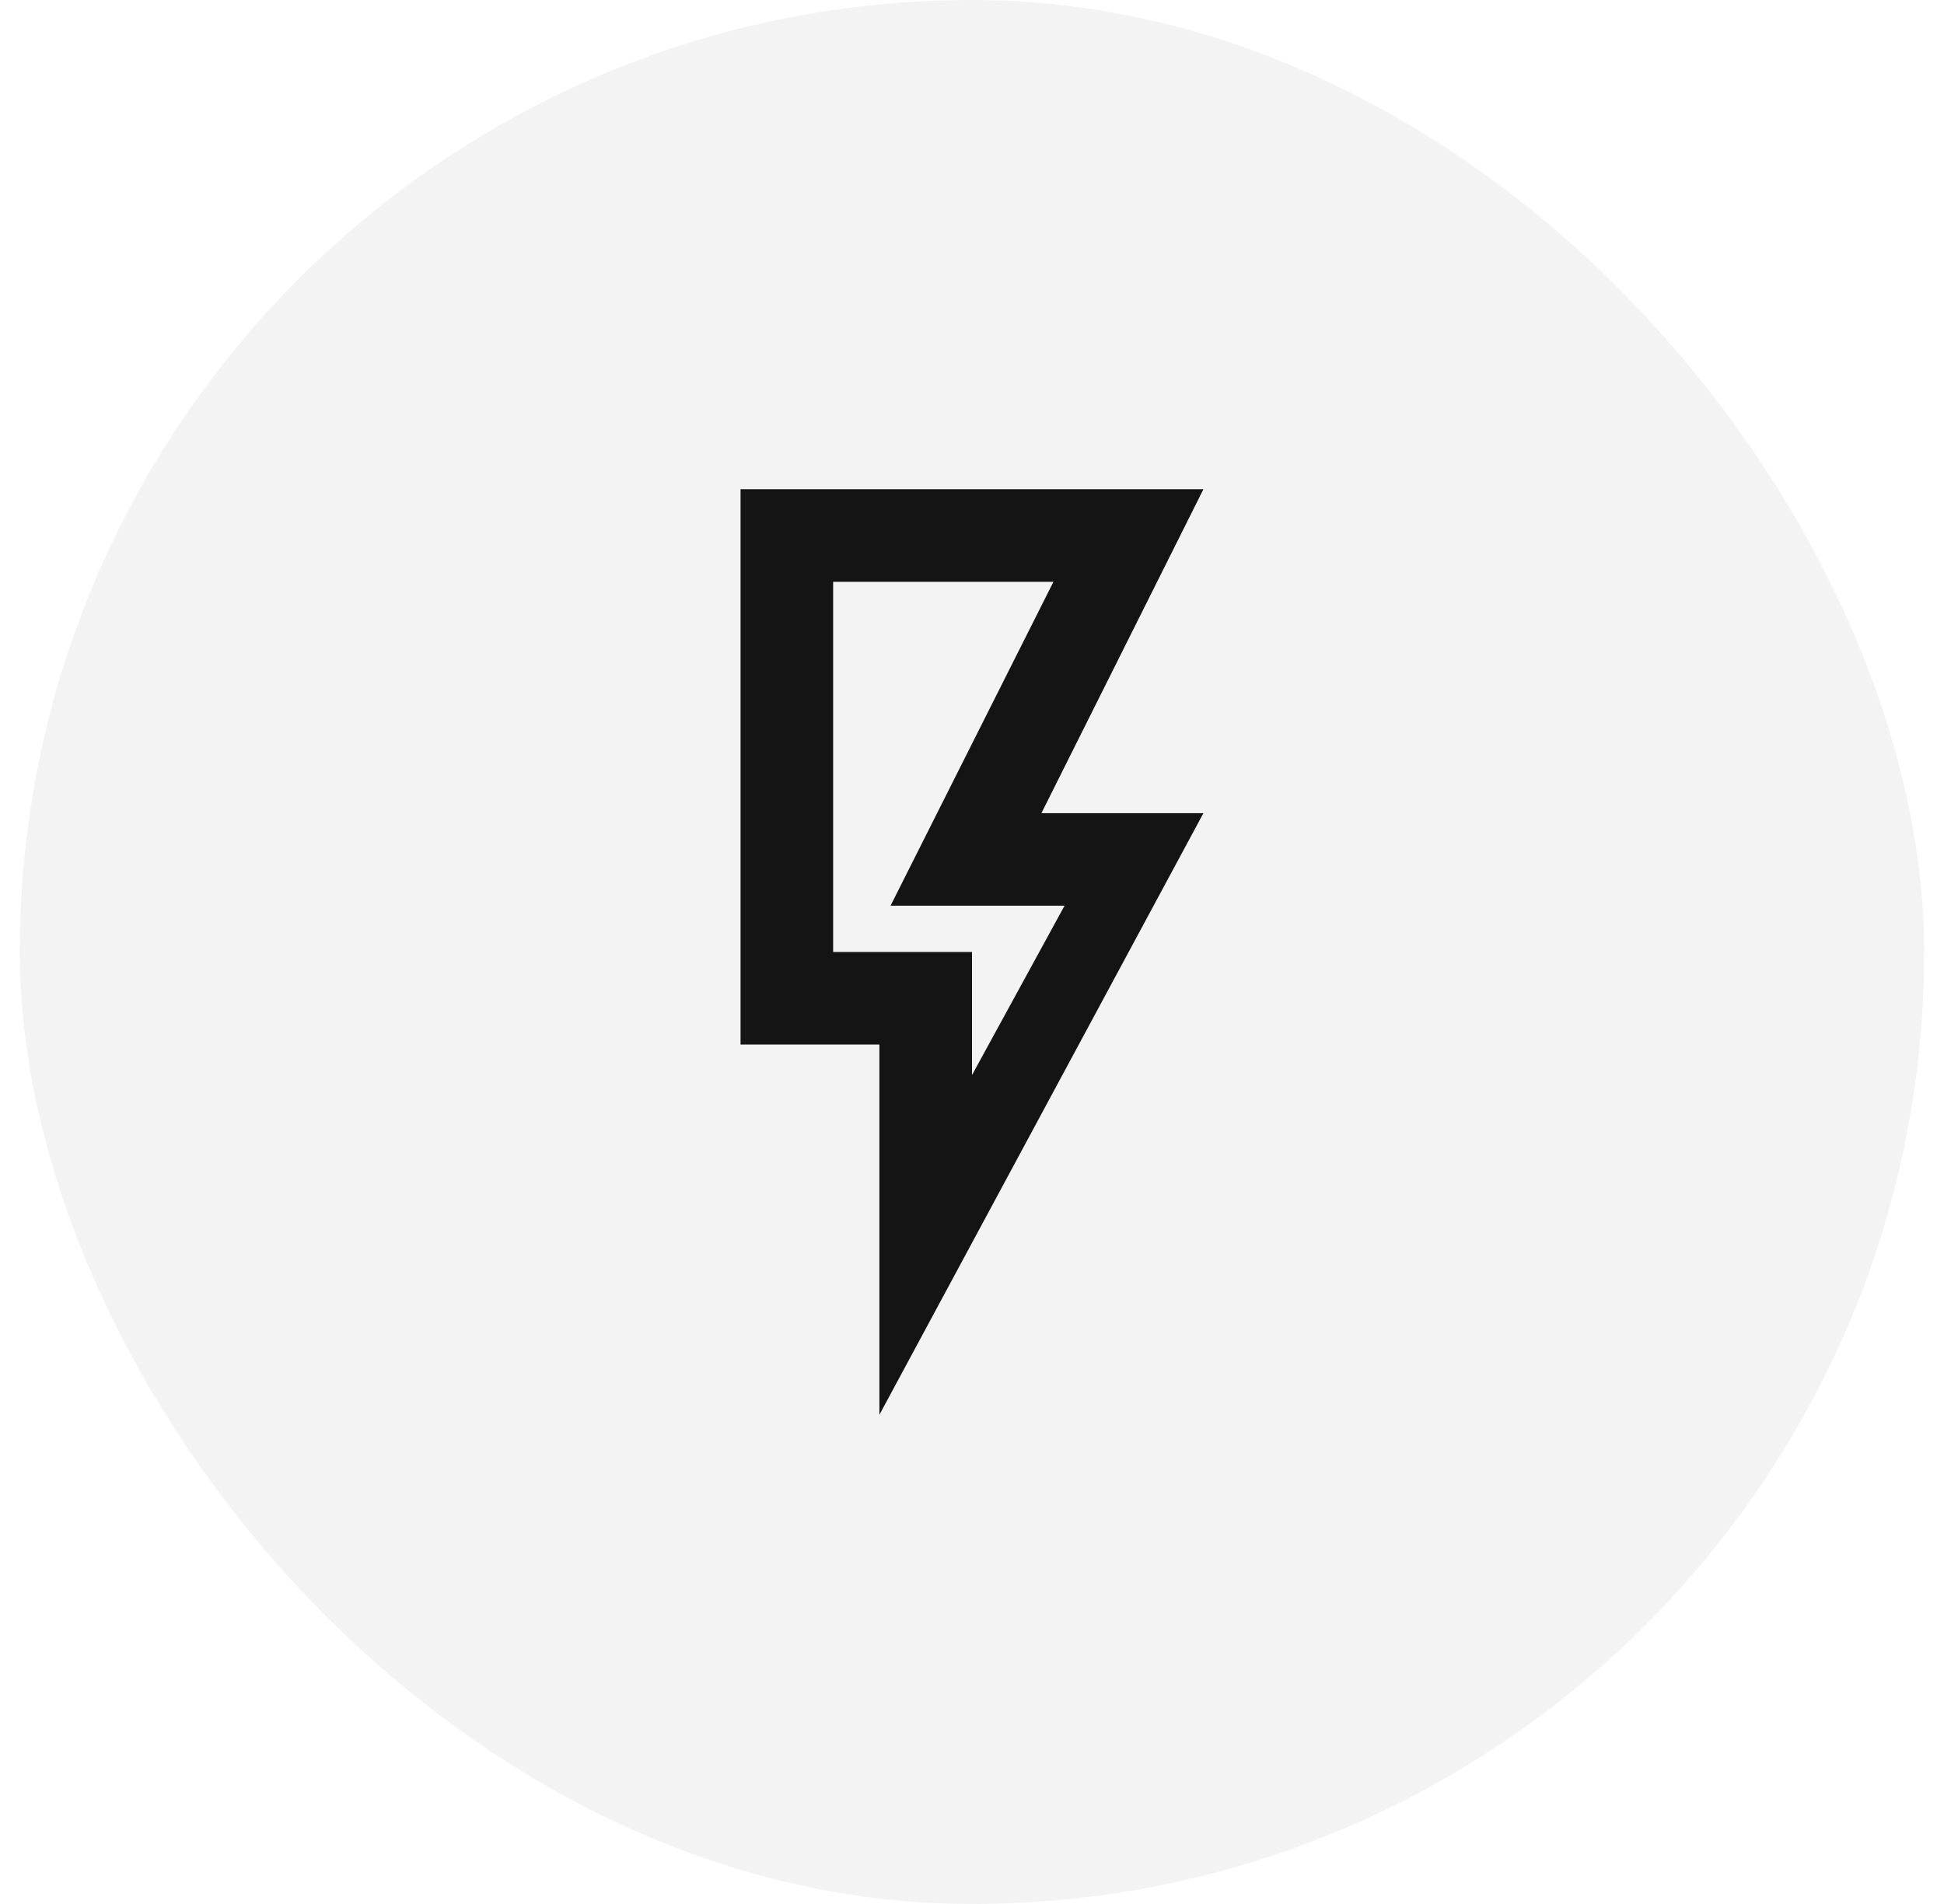 <svg width="49" height="48" viewBox="0 0 49 48" fill="none" xmlns="http://www.w3.org/2000/svg">
<rect x="0.5" width="48" height="48" rx="24" fill="#C4C4C4" fill-opacity="0.2"/>
<g clip-path="url(#clip0_105_585)">
<path d="M18.666 12.333H30.333L26.25 20.5H30.333L22.166 35.667V26.333H18.666V12.333ZM21 14.667V24H24.5V27.103L26.833 22.833H22.447L26.553 14.667H21Z" fill="#141415"/>
</g>
<defs>
<clipPath id="clip0_105_585">
<rect width="28" height="28" fill="white" transform="translate(10.5 10)"/>
</clipPath>
</defs>
</svg>
